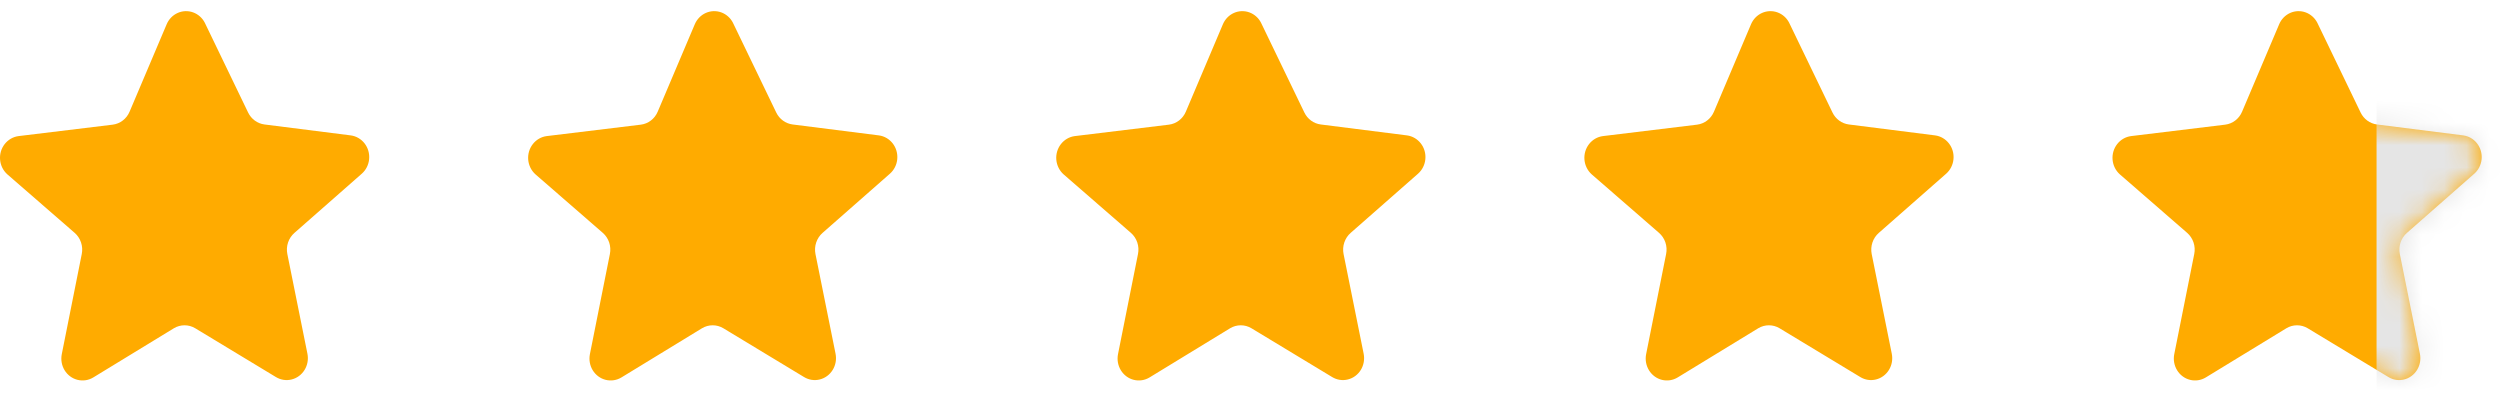 <svg width="112" height="18" viewBox="0 0 112 18" fill="none" xmlns="http://www.w3.org/2000/svg">
<path d="M9.177 1.023L11.116 5.042C11.258 5.335 11.533 5.535 11.848 5.576L15.717 6.066H15.717C15.96 6.099 16.182 6.229 16.335 6.427C16.488 6.625 16.56 6.877 16.537 7.13C16.514 7.382 16.397 7.615 16.21 7.78L13.191 10.433C13.06 10.547 12.961 10.695 12.905 10.862C12.849 11.028 12.838 11.208 12.873 11.381L13.773 15.848C13.823 16.097 13.777 16.357 13.645 16.572C13.513 16.787 13.305 16.941 13.065 17C12.826 17.06 12.573 17.021 12.36 16.891L8.743 14.704C8.598 14.618 8.435 14.573 8.268 14.573C8.101 14.573 7.938 14.618 7.793 14.704L4.18 16.909H4.18C3.968 17.038 3.715 17.077 3.475 17.017C3.235 16.958 3.027 16.804 2.895 16.589C2.763 16.374 2.718 16.114 2.768 15.865L3.663 11.38C3.698 11.207 3.686 11.028 3.63 10.861C3.574 10.694 3.476 10.546 3.345 10.432L0.33 7.812C0.143 7.646 0.026 7.412 0.004 7.159C-0.019 6.906 0.055 6.654 0.209 6.456C0.364 6.258 0.587 6.129 0.831 6.097L5.047 5.585C5.382 5.544 5.672 5.322 5.806 5.002L7.468 1.084V1.084C7.564 0.858 7.74 0.678 7.96 0.58C8.179 0.482 8.427 0.473 8.652 0.555C8.878 0.637 9.065 0.804 9.177 1.022L9.177 1.023Z" fill="#FFAB00"/>
<path d="M32.837 1.023L34.776 5.042C34.918 5.335 35.193 5.535 35.508 5.576L39.377 6.066H39.377C39.62 6.099 39.842 6.229 39.995 6.427C40.148 6.625 40.22 6.877 40.197 7.13C40.174 7.382 40.057 7.615 39.87 7.78L36.851 10.433C36.72 10.547 36.622 10.695 36.566 10.862C36.51 11.028 36.498 11.208 36.533 11.381L37.433 15.848C37.483 16.097 37.437 16.357 37.305 16.572C37.173 16.787 36.965 16.941 36.725 17C36.486 17.06 36.233 17.021 36.02 16.891L32.403 14.704C32.258 14.618 32.095 14.573 31.928 14.573C31.761 14.573 31.598 14.618 31.453 14.704L27.841 16.909H27.84C27.628 17.038 27.375 17.077 27.135 17.017C26.895 16.958 26.688 16.804 26.555 16.589C26.423 16.374 26.378 16.114 26.428 15.865L27.323 11.38C27.358 11.207 27.346 11.028 27.291 10.861C27.234 10.694 27.136 10.546 27.005 10.432L23.99 7.812C23.804 7.646 23.687 7.412 23.664 7.159C23.642 6.906 23.715 6.654 23.87 6.456C24.024 6.258 24.247 6.129 24.491 6.097L28.707 5.585C29.043 5.544 29.332 5.322 29.466 5.002L31.128 1.084V1.084C31.225 0.858 31.4 0.678 31.62 0.58C31.839 0.482 32.087 0.473 32.313 0.555C32.538 0.637 32.726 0.804 32.837 1.022L32.837 1.023Z" fill="#FFAB00"/>
<path d="M56.496 1.023L58.436 5.042C58.578 5.335 58.852 5.535 59.167 5.576L63.036 6.066H63.036C63.279 6.099 63.501 6.229 63.654 6.427C63.807 6.625 63.88 6.877 63.856 7.13C63.833 7.382 63.716 7.615 63.53 7.78L60.51 10.433C60.379 10.547 60.281 10.695 60.225 10.862C60.169 11.028 60.157 11.208 60.192 11.381L61.092 15.848C61.142 16.097 61.096 16.357 60.965 16.572C60.833 16.787 60.625 16.941 60.385 17C60.145 17.06 59.892 17.021 59.679 16.891L56.062 14.704C55.917 14.618 55.754 14.573 55.587 14.573C55.42 14.573 55.257 14.618 55.112 14.704L51.5 16.909H51.5C51.287 17.038 51.034 17.077 50.794 17.017C50.555 16.958 50.347 16.804 50.215 16.589C50.083 16.374 50.037 16.114 50.087 15.865L50.982 11.38C51.017 11.207 51.006 11.028 50.95 10.861C50.894 10.694 50.795 10.546 50.664 10.432L47.649 7.812C47.463 7.646 47.346 7.412 47.323 7.159C47.301 6.906 47.374 6.654 47.529 6.456C47.683 6.258 47.906 6.129 48.15 6.097L52.366 5.585C52.702 5.544 52.991 5.322 53.126 5.002L54.787 1.084V1.084C54.884 0.858 55.059 0.678 55.279 0.58C55.499 0.482 55.746 0.473 55.972 0.555C56.197 0.637 56.385 0.804 56.496 1.022L56.496 1.023Z" fill="#FFAB00"/>
<path d="M80.156 1.023L82.096 5.042C82.238 5.335 82.512 5.535 82.827 5.576L86.696 6.066H86.696C86.94 6.099 87.161 6.229 87.314 6.427C87.467 6.625 87.54 6.877 87.516 7.13C87.493 7.382 87.376 7.615 87.19 7.78L84.171 10.433C84.04 10.547 83.941 10.695 83.885 10.862C83.829 11.028 83.818 11.208 83.852 11.381L84.752 15.848C84.802 16.097 84.757 16.357 84.625 16.572C84.493 16.787 84.285 16.941 84.045 17C83.805 17.06 83.552 17.021 83.34 16.891L79.722 14.704C79.578 14.618 79.414 14.573 79.247 14.573C79.081 14.573 78.917 14.618 78.773 14.704L75.16 16.909H75.16C74.947 17.038 74.694 17.077 74.454 17.017C74.215 16.958 74.007 16.804 73.875 16.589C73.743 16.374 73.697 16.114 73.747 15.865L74.642 11.38C74.677 11.207 74.666 11.028 74.61 10.861C74.554 10.694 74.455 10.546 74.324 10.432L71.309 7.812C71.123 7.646 71.006 7.412 70.984 7.159C70.961 6.906 71.035 6.654 71.189 6.456C71.343 6.258 71.566 6.129 71.81 6.097L76.026 5.585C76.362 5.544 76.651 5.322 76.786 5.002L78.447 1.084V1.084C78.544 0.858 78.719 0.678 78.939 0.58C79.159 0.482 79.406 0.473 79.632 0.555C79.858 0.637 80.045 0.804 80.156 1.022L80.156 1.023Z" fill="#FFAB00"/>
<path d="M103.817 1.023L105.756 5.042C105.898 5.335 106.172 5.535 106.487 5.576L110.356 6.066H110.356C110.6 6.099 110.821 6.229 110.974 6.427C111.127 6.625 111.2 6.877 111.177 7.13C111.153 7.382 111.036 7.615 110.85 7.78L107.831 10.433C107.7 10.547 107.601 10.695 107.545 10.862C107.489 11.028 107.478 11.208 107.513 11.381L108.412 15.848C108.463 16.097 108.417 16.357 108.285 16.572C108.153 16.787 107.945 16.941 107.705 17C107.465 17.06 107.212 17.021 107 16.891L103.382 14.704C103.238 14.618 103.074 14.573 102.907 14.573C102.741 14.573 102.577 14.618 102.433 14.704L98.82 16.909H98.82C98.607 17.038 98.355 17.077 98.115 17.017C97.875 16.958 97.667 16.804 97.535 16.589C97.403 16.374 97.357 16.114 97.407 15.865L98.302 11.38C98.337 11.207 98.326 11.028 98.27 10.861C98.214 10.694 98.115 10.546 97.984 10.432L94.97 7.812C94.783 7.646 94.666 7.412 94.644 7.159C94.621 6.906 94.695 6.654 94.849 6.456C95.003 6.258 95.226 6.129 95.471 6.097L99.686 5.585C100.022 5.544 100.311 5.322 100.446 5.002L102.108 1.084V1.084C102.204 0.858 102.38 0.678 102.599 0.58C102.819 0.482 103.066 0.473 103.292 0.555C103.518 0.637 103.705 0.804 103.817 1.022L103.817 1.023Z" fill="#FFAB00"/>
<mask id="mask0_1_67350" style="mask-type:alpha" maskUnits="userSpaceOnUse" x="94" y="0" width="18" height="18">
<path d="M103.817 1.023L105.756 5.042C105.898 5.335 106.172 5.535 106.487 5.576L110.356 6.066H110.356C110.6 6.099 110.821 6.229 110.974 6.427C111.127 6.625 111.2 6.877 111.177 7.13C111.153 7.382 111.036 7.615 110.85 7.78L107.831 10.433C107.7 10.547 107.601 10.695 107.545 10.862C107.489 11.028 107.478 11.208 107.513 11.381L108.412 15.848C108.463 16.097 108.417 16.357 108.285 16.572C108.153 16.787 107.945 16.941 107.705 17C107.465 17.06 107.212 17.021 107 16.891L103.382 14.704C103.238 14.618 103.074 14.573 102.907 14.573C102.741 14.573 102.577 14.618 102.433 14.704L98.82 16.909H98.82C98.607 17.038 98.355 17.077 98.115 17.017C97.875 16.958 97.667 16.804 97.535 16.589C97.403 16.374 97.357 16.114 97.407 15.865L98.302 11.38C98.337 11.207 98.326 11.028 98.27 10.861C98.214 10.694 98.115 10.546 97.984 10.432L94.97 7.812C94.783 7.646 94.666 7.412 94.644 7.159C94.621 6.906 94.695 6.654 94.849 6.456C95.003 6.258 95.226 6.129 95.471 6.097L99.686 5.585C100.022 5.544 100.311 5.322 100.446 5.002L102.108 1.084V1.084C102.204 0.858 102.38 0.678 102.599 0.58C102.819 0.482 103.066 0.473 103.292 0.555C103.518 0.637 103.705 0.804 103.817 1.022L103.817 1.023Z" fill="#FFCC00"/>
</mask>
<g mask="url(#mask0_1_67350)">
<rect x="106.47" y="-1.565" width="14.244" height="24.812" fill="#E5E5E5"/>
</g>
</svg>
